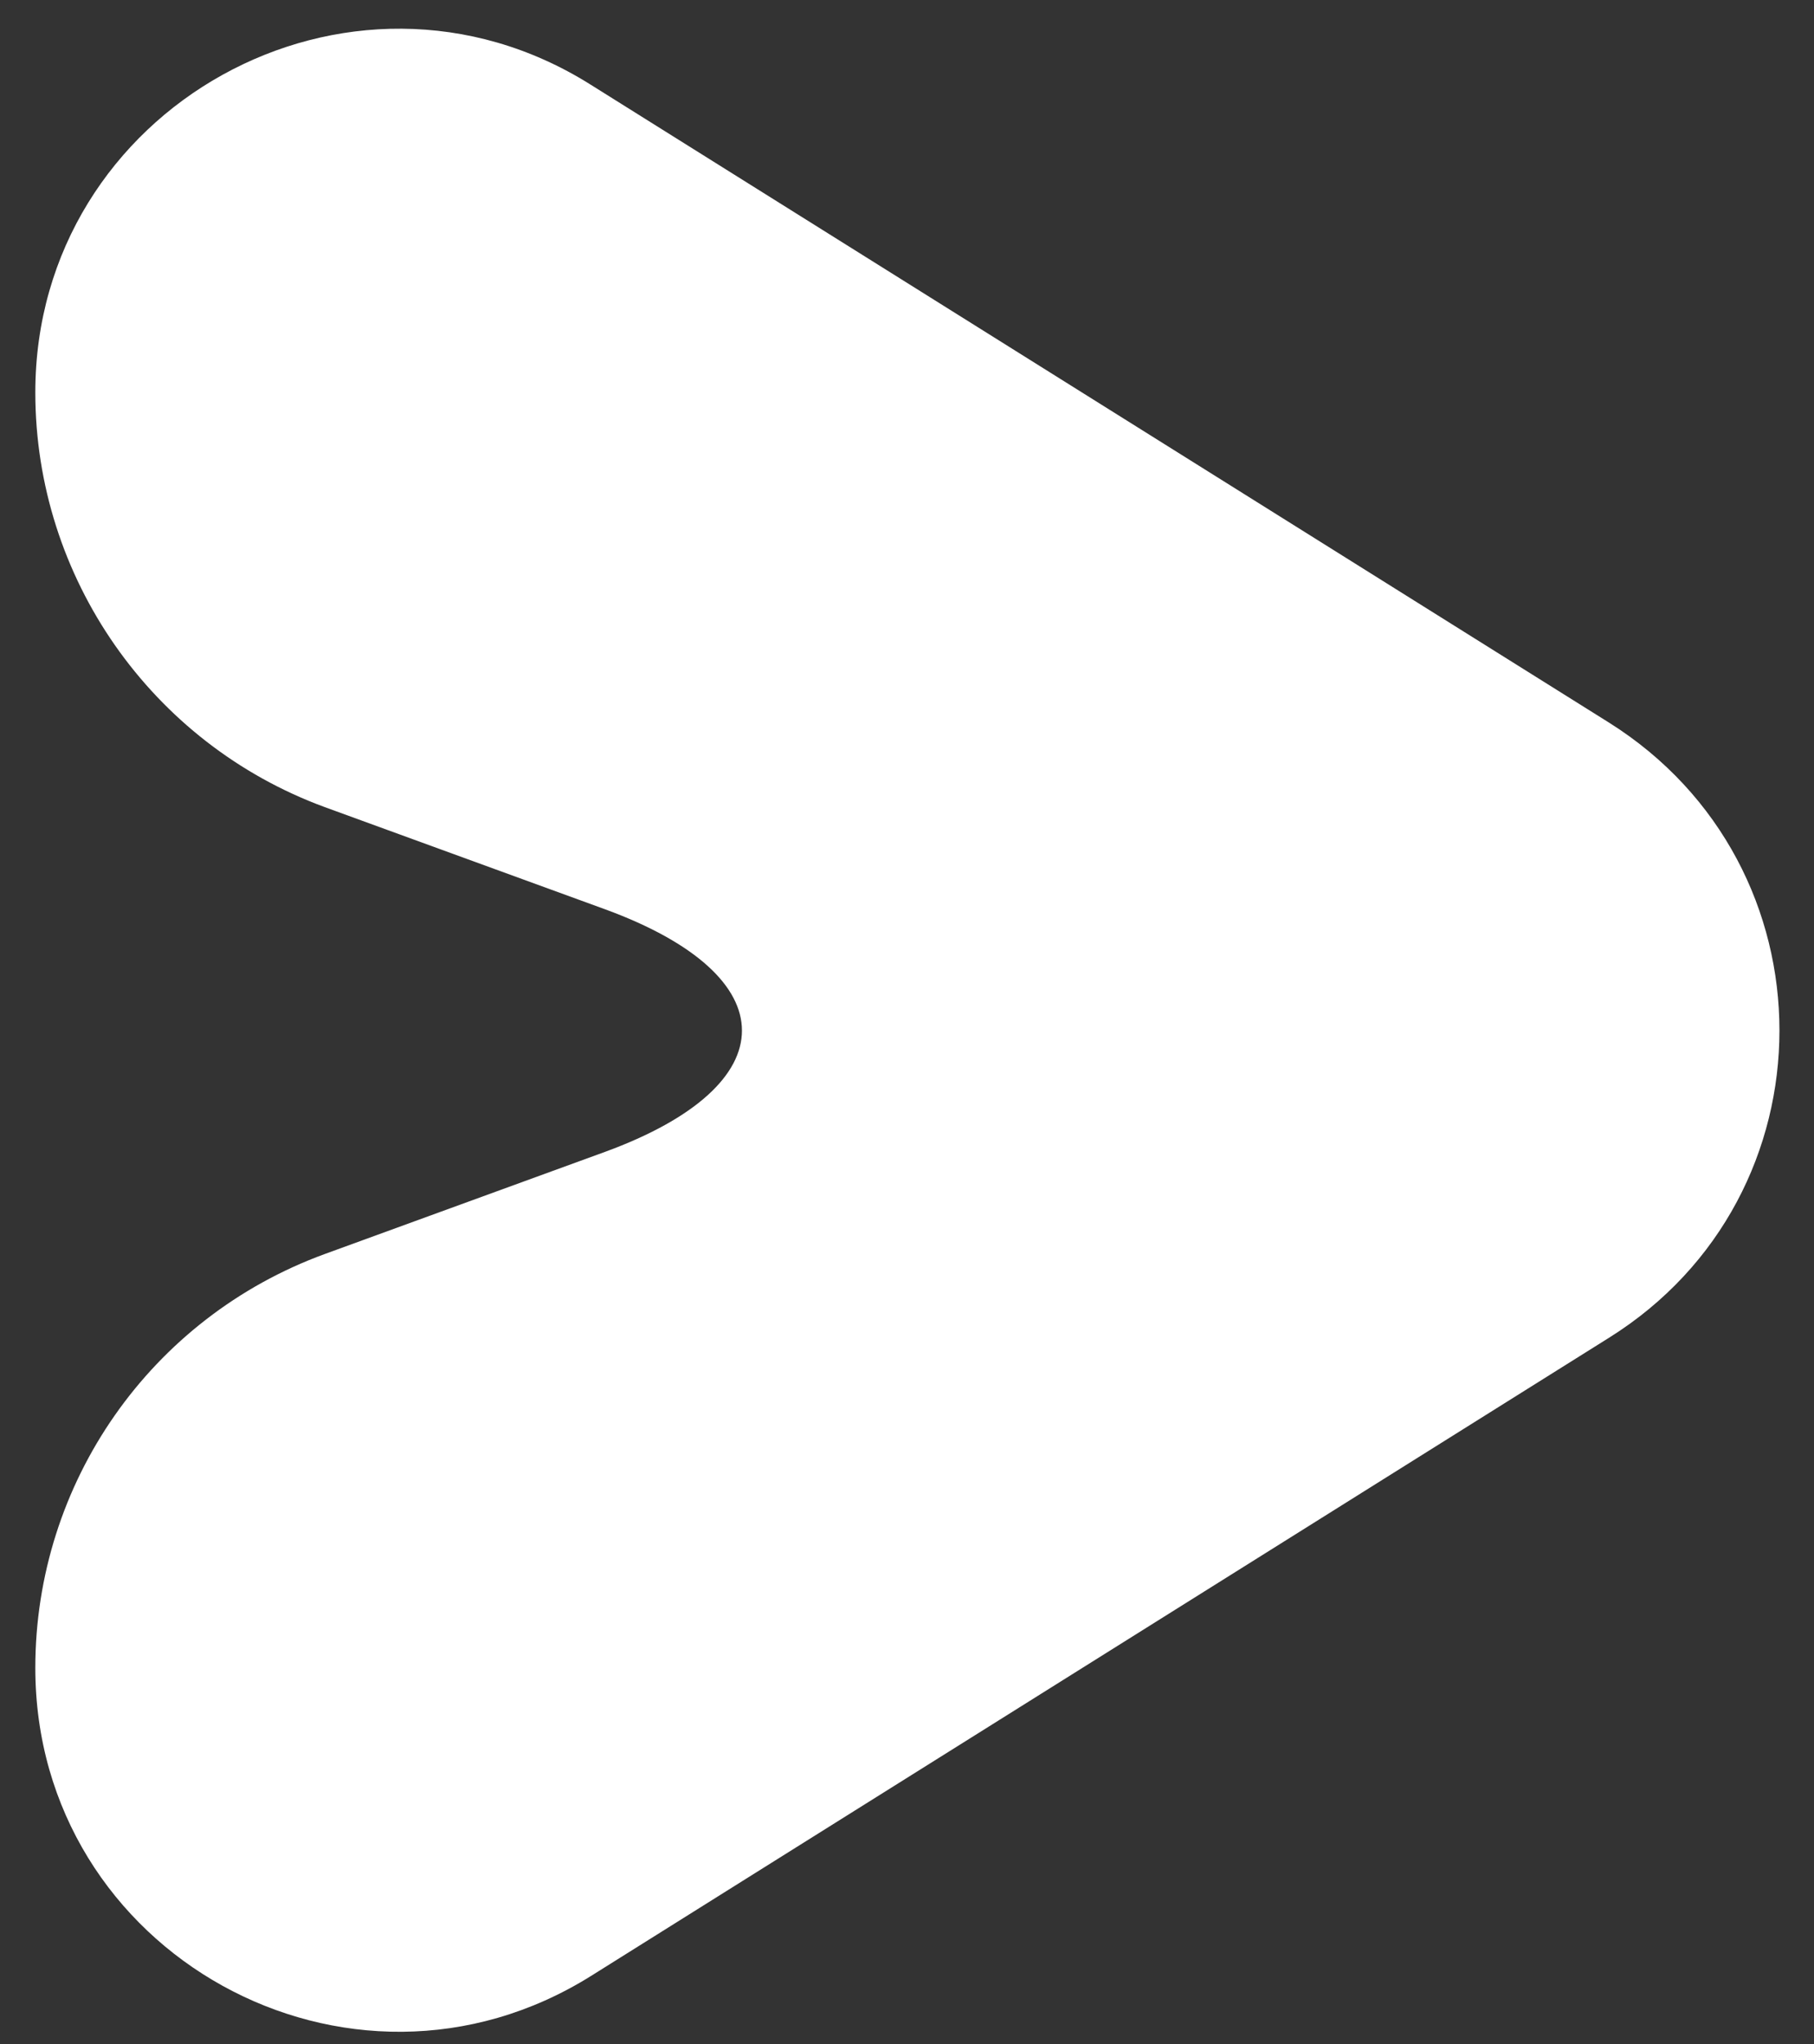 <?xml version="1.0" encoding="UTF-8"?>
<svg xmlns="http://www.w3.org/2000/svg" onmouseup="{ if(window.parent.document.onmouseup) window.parent.document.onmouseup(arguments[0]);}" xml:space="preserve" style="enable-background:new 0 0 23.63 26.62;" viewBox="0 0 23.63 26.62" y="0px" x="0px" id="Layer_1" version="1.1" xmlns:xlink="http://www.w3.org/1999/xlink"><rect x="0" y="0" width="23.63" height="26.62" fill="#333333" stroke="none"/><style type="text/css">
	.st0{fill:#FFFFFF;}
</style><g id="Layer_1_00000055669462809145333250000004981879583084902060_"/><g id="Layer_2_00000022520825794485915620000005724162367656272271_"><path data-cppathid="10000" d="M20.96,9.41L7.69,1.1C4.55-0.87,0.46,1.4,0.46,5.11l0,0c0,2.41,1.51,4.57,3.77,5.4l3.65,1.33   c2.38,0.87,2.38,2.29,0,3.16l-3.65,1.33c-2.27,0.83-3.77,2.98-3.77,5.39l0,0c0,3.72,4.09,5.98,7.24,4.01l13.26-8.31   C23.92,15.57,23.92,11.27,20.96,9.41z" class="st0"/></g></svg>